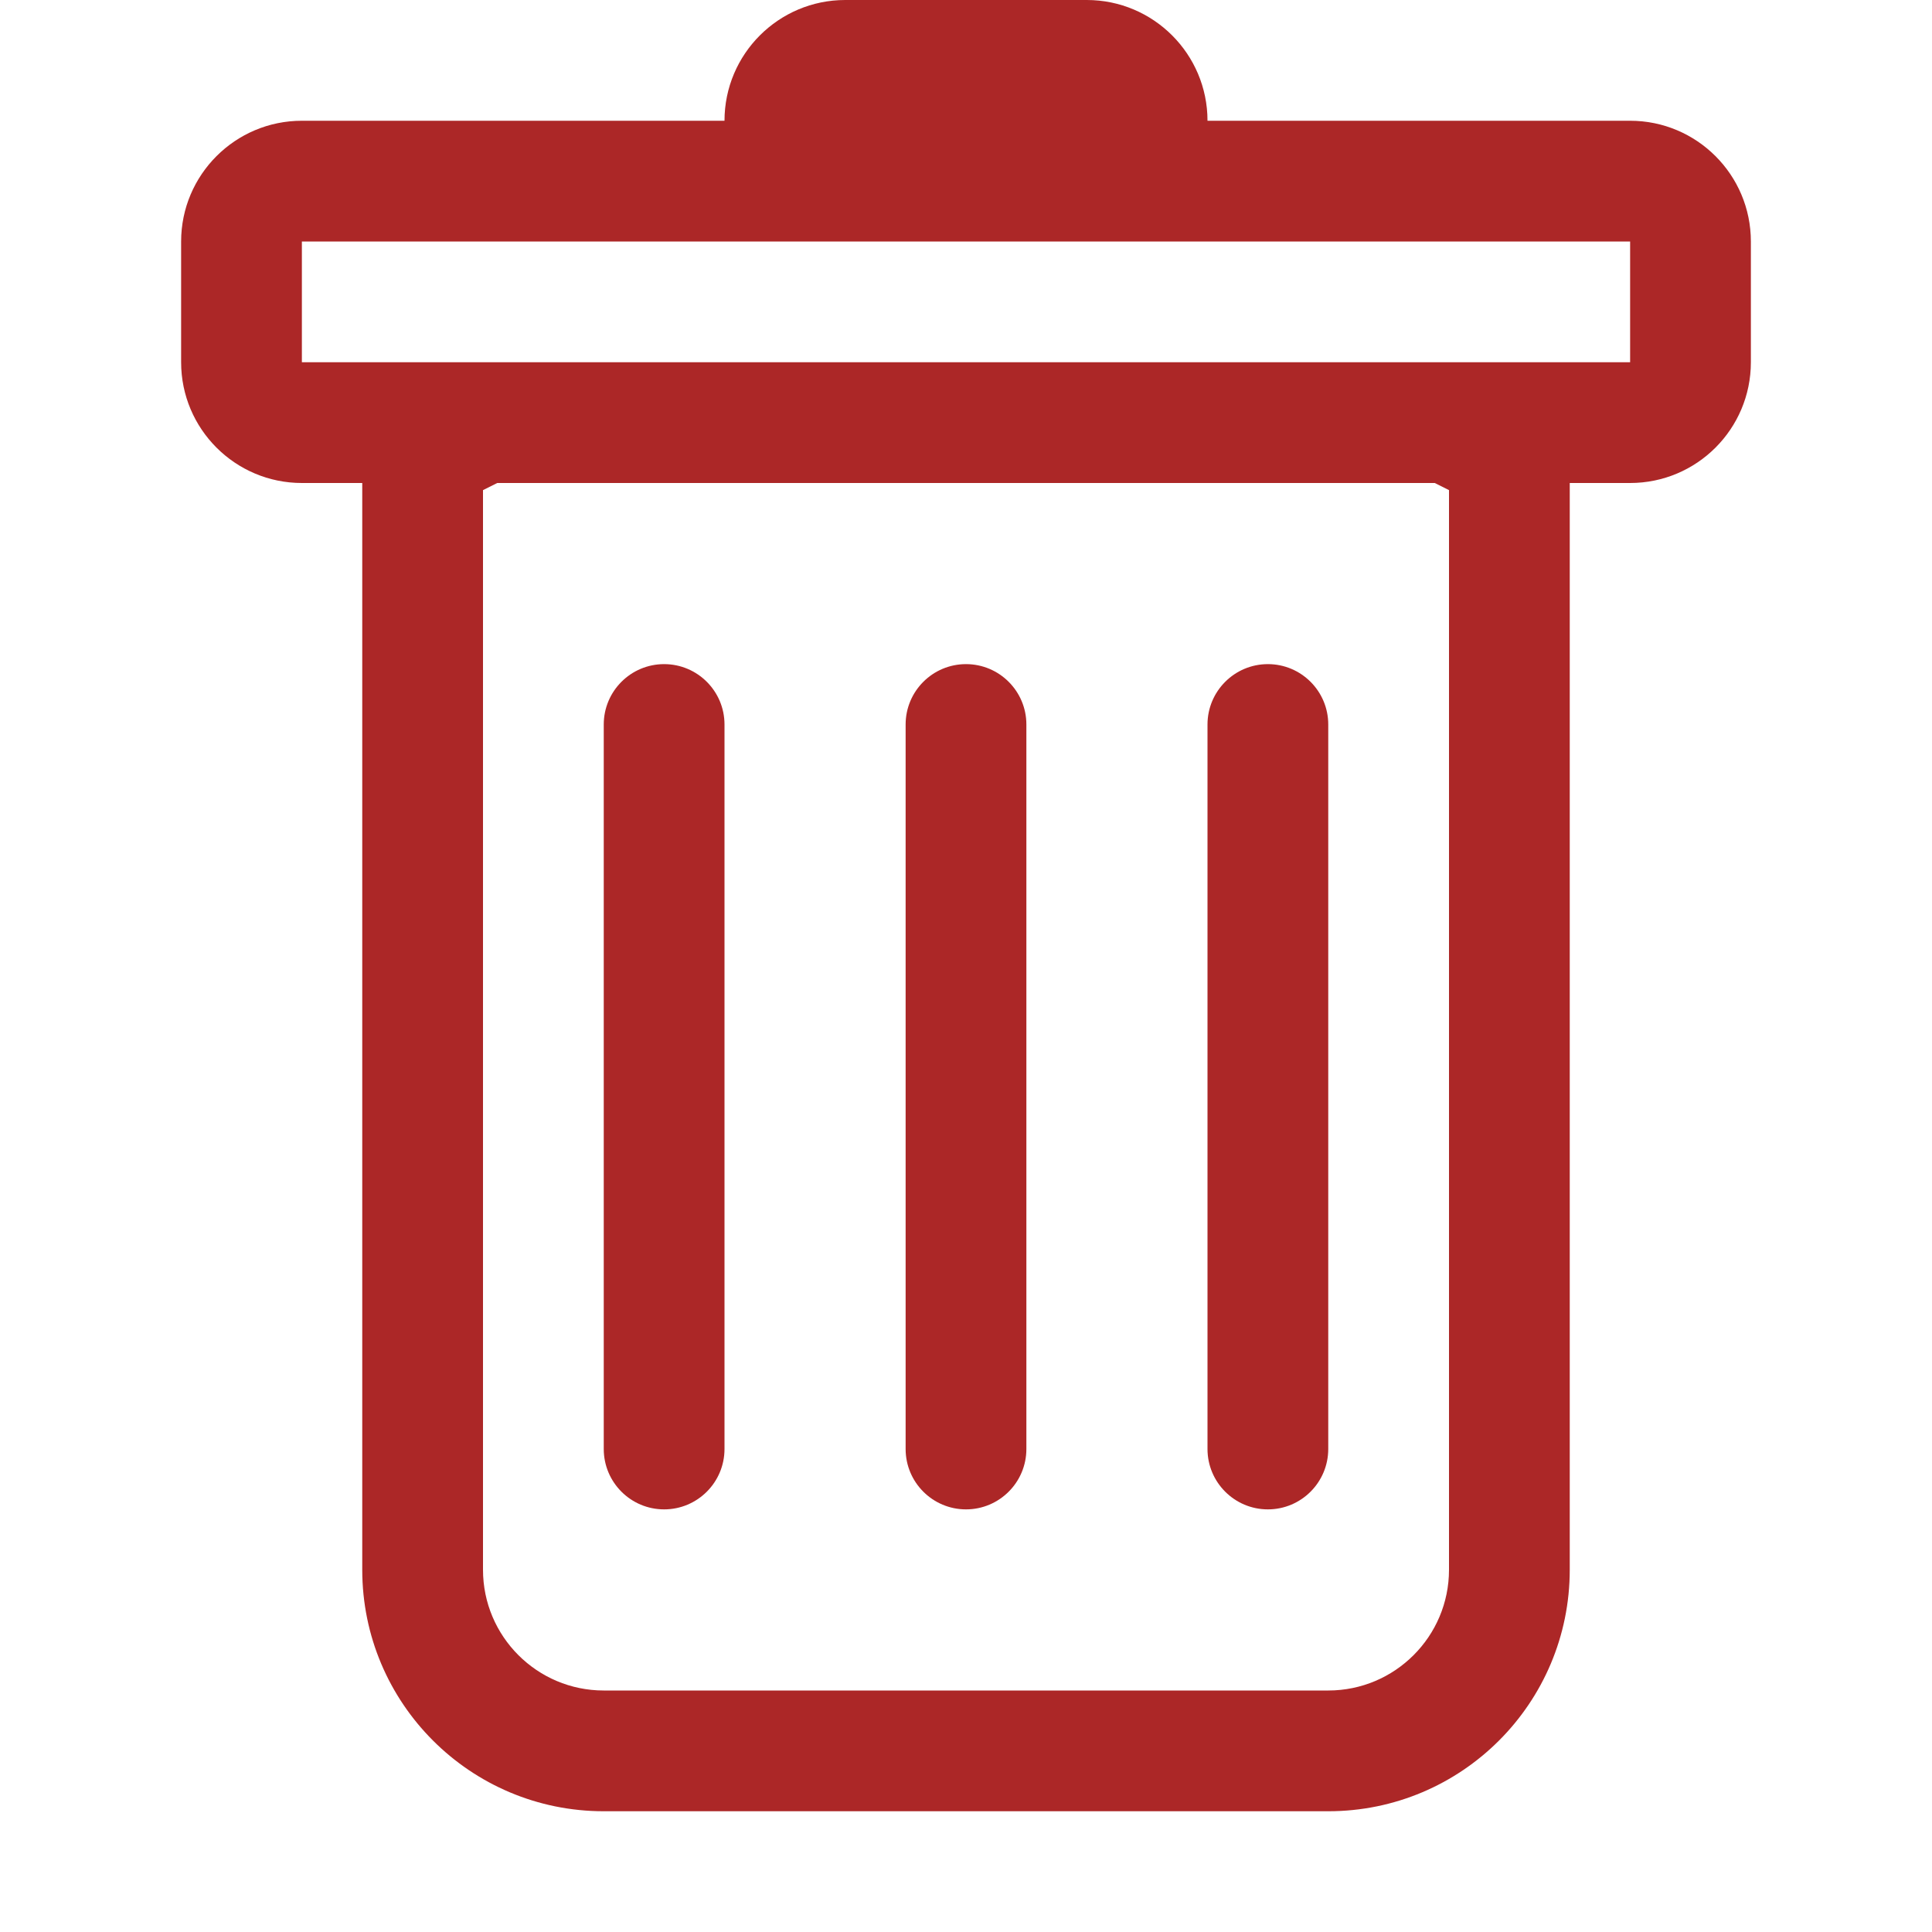 <svg width="16" height="16" viewBox="0 0 16 16" fill="none" xmlns="http://www.w3.org/2000/svg">
<path d="M5.5 5.5C5.776 5.5 6 5.724 6 6V12C6 12.276 5.776 12.5 5.5 12.5C5.224 12.5 5 12.276 5 12V6C5 5.724 5.224 5.5 5.5 5.5Z" fill="#AC2727"/>
<path d="M8 5.5C8.276 5.5 8.5 5.724 8.5 6V12C8.5 12.276 8.276 12.5 8 12.5C7.724 12.5 7.5 12.276 7.5 12V6C7.5 5.724 7.724 5.5 8 5.5Z" fill="#AC2727"/>
<path d="M11 6C11 5.724 10.776 5.5 10.5 5.5C10.224 5.5 10 5.724 10 6V12C10 12.276 10.224 12.5 10.5 12.5C10.776 12.5 11 12.276 11 12V6Z" fill="#AC2727"/>
<path d="M14.5 3C14.5 3.552 14.052 4 13.5 4H13V13C13 14.105 12.105 15 11 15H5C3.895 15 3 14.105 3 13V4H2.5C1.948 4 1.5 3.552 1.5 3V2C1.5 1.448 1.948 1 2.5 1H6C6 0.448 6.448 0 7 0H9C9.552 0 10 0.448 10 1H13.5C14.052 1 14.5 1.448 14.5 2V3ZM4.118 4L4 4.059V13C4 13.552 4.448 14 5 14H11C11.552 14 12 13.552 12 13V4.059L11.882 4H4.118ZM2.5 3H13.5V2H2.5V3Z" fill="#AC2727"/>
</svg>

